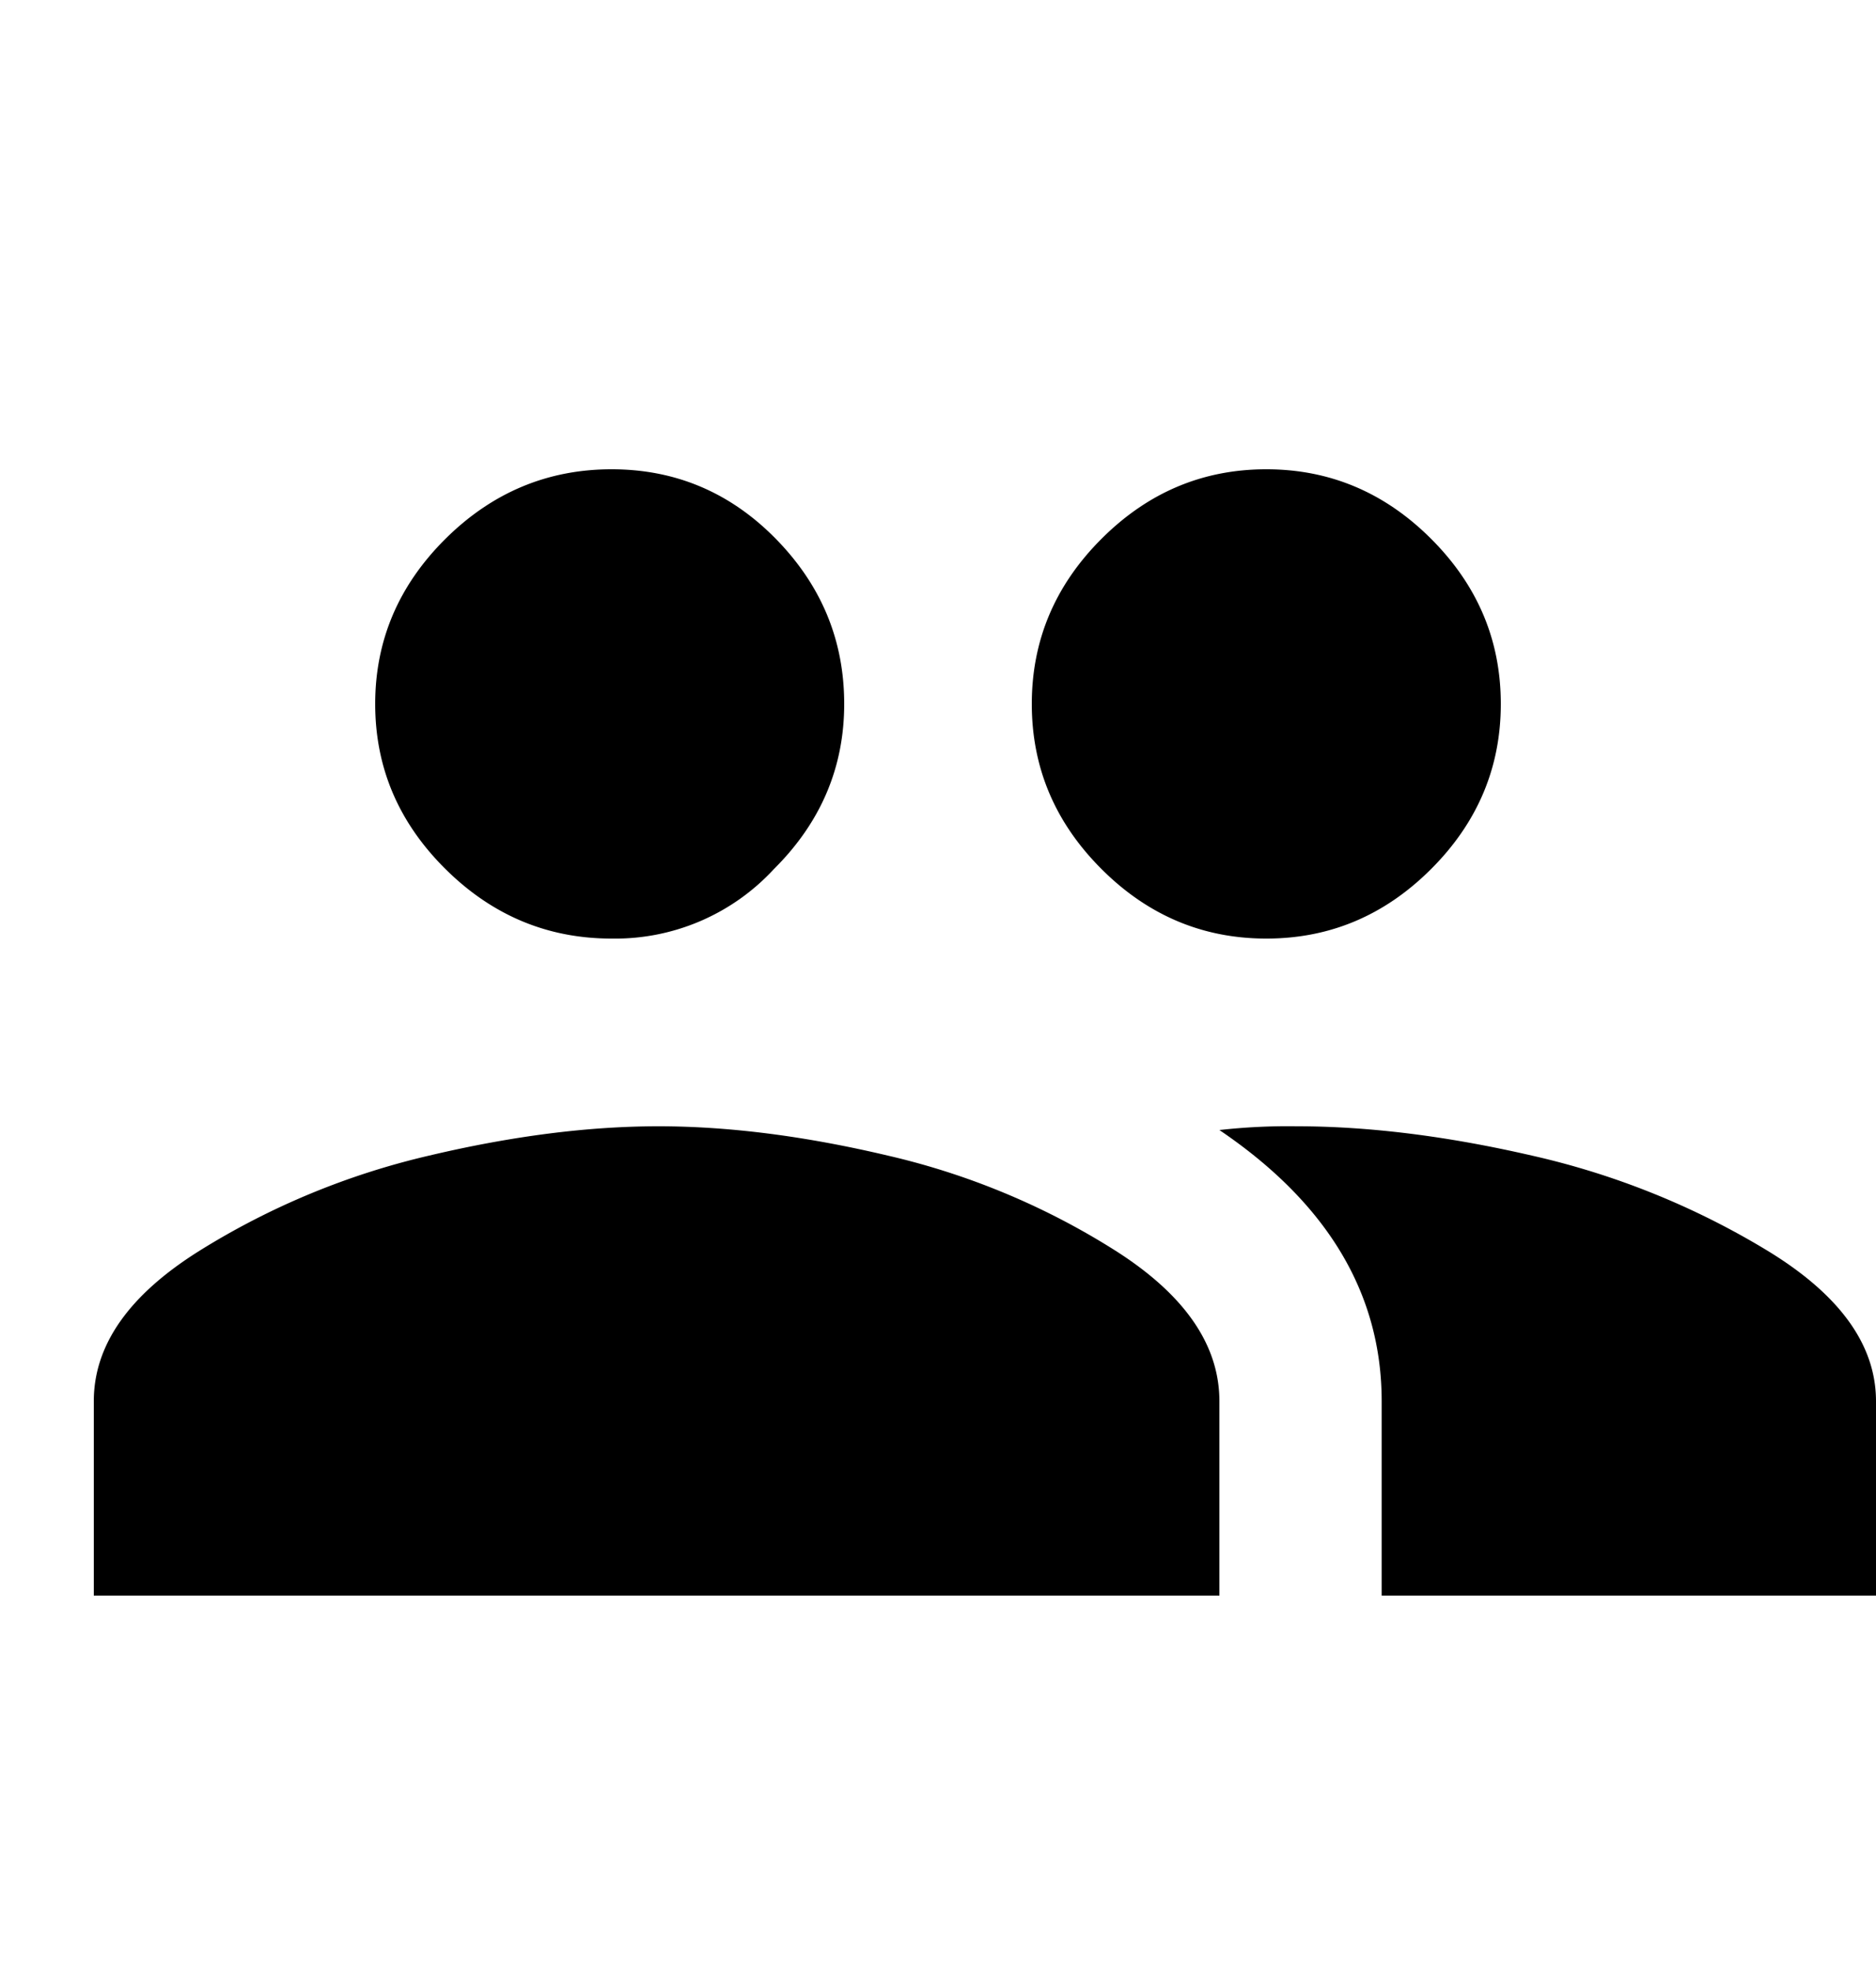 <svg width="20" height="21" xmlns="http://www.w3.org/2000/svg"><path d="M13.824 12c.768 0 1.605.104 2.511.313a8.409 8.409 0 0 1 2.512 1.015c.769.469 1.153 1.003 1.153 1.602V17h-5.27v-2.07c0-1.146-.577-2.11-1.73-2.89a6.56 6.56 0 0 1 .824-.04zm-9.252.313C5.455 12.104 6.27 12 7.02 12c.75 0 1.565.104 2.448.313a7.829 7.829 0 0 1 2.428 1.015c.736.469 1.104 1.003 1.104 1.602V17H1v-2.07c0-.6.375-1.133 1.124-1.602a8.08 8.08 0 0 1 2.448-1.015zm3.68-3.055A2.303 2.303 0 0 1 6.52 10c-.683 0-1.273-.247-1.772-.742C4.249 8.763 4 8.178 4 7.5c0-.677.25-1.263.748-1.758C5.247 5.247 5.838 5 6.52 5c.682 0 1.266.247 1.752.742C8.757 6.237 9 6.822 9 7.5c0 .677-.25 1.263-.748 1.758zm7.006 0c-.495.495-1.08.742-1.758.742-.677 0-1.263-.247-1.758-.742C11.247 8.763 11 8.178 11 7.5c0-.677.247-1.263.742-1.758C12.237 5.247 12.822 5 13.5 5c.677 0 1.263.247 1.758.742.495.495.742 1.08.742 1.758 0 .677-.247 1.263-.742 1.758z" fill="currentColor" fill-rule="nonzero"/></svg>